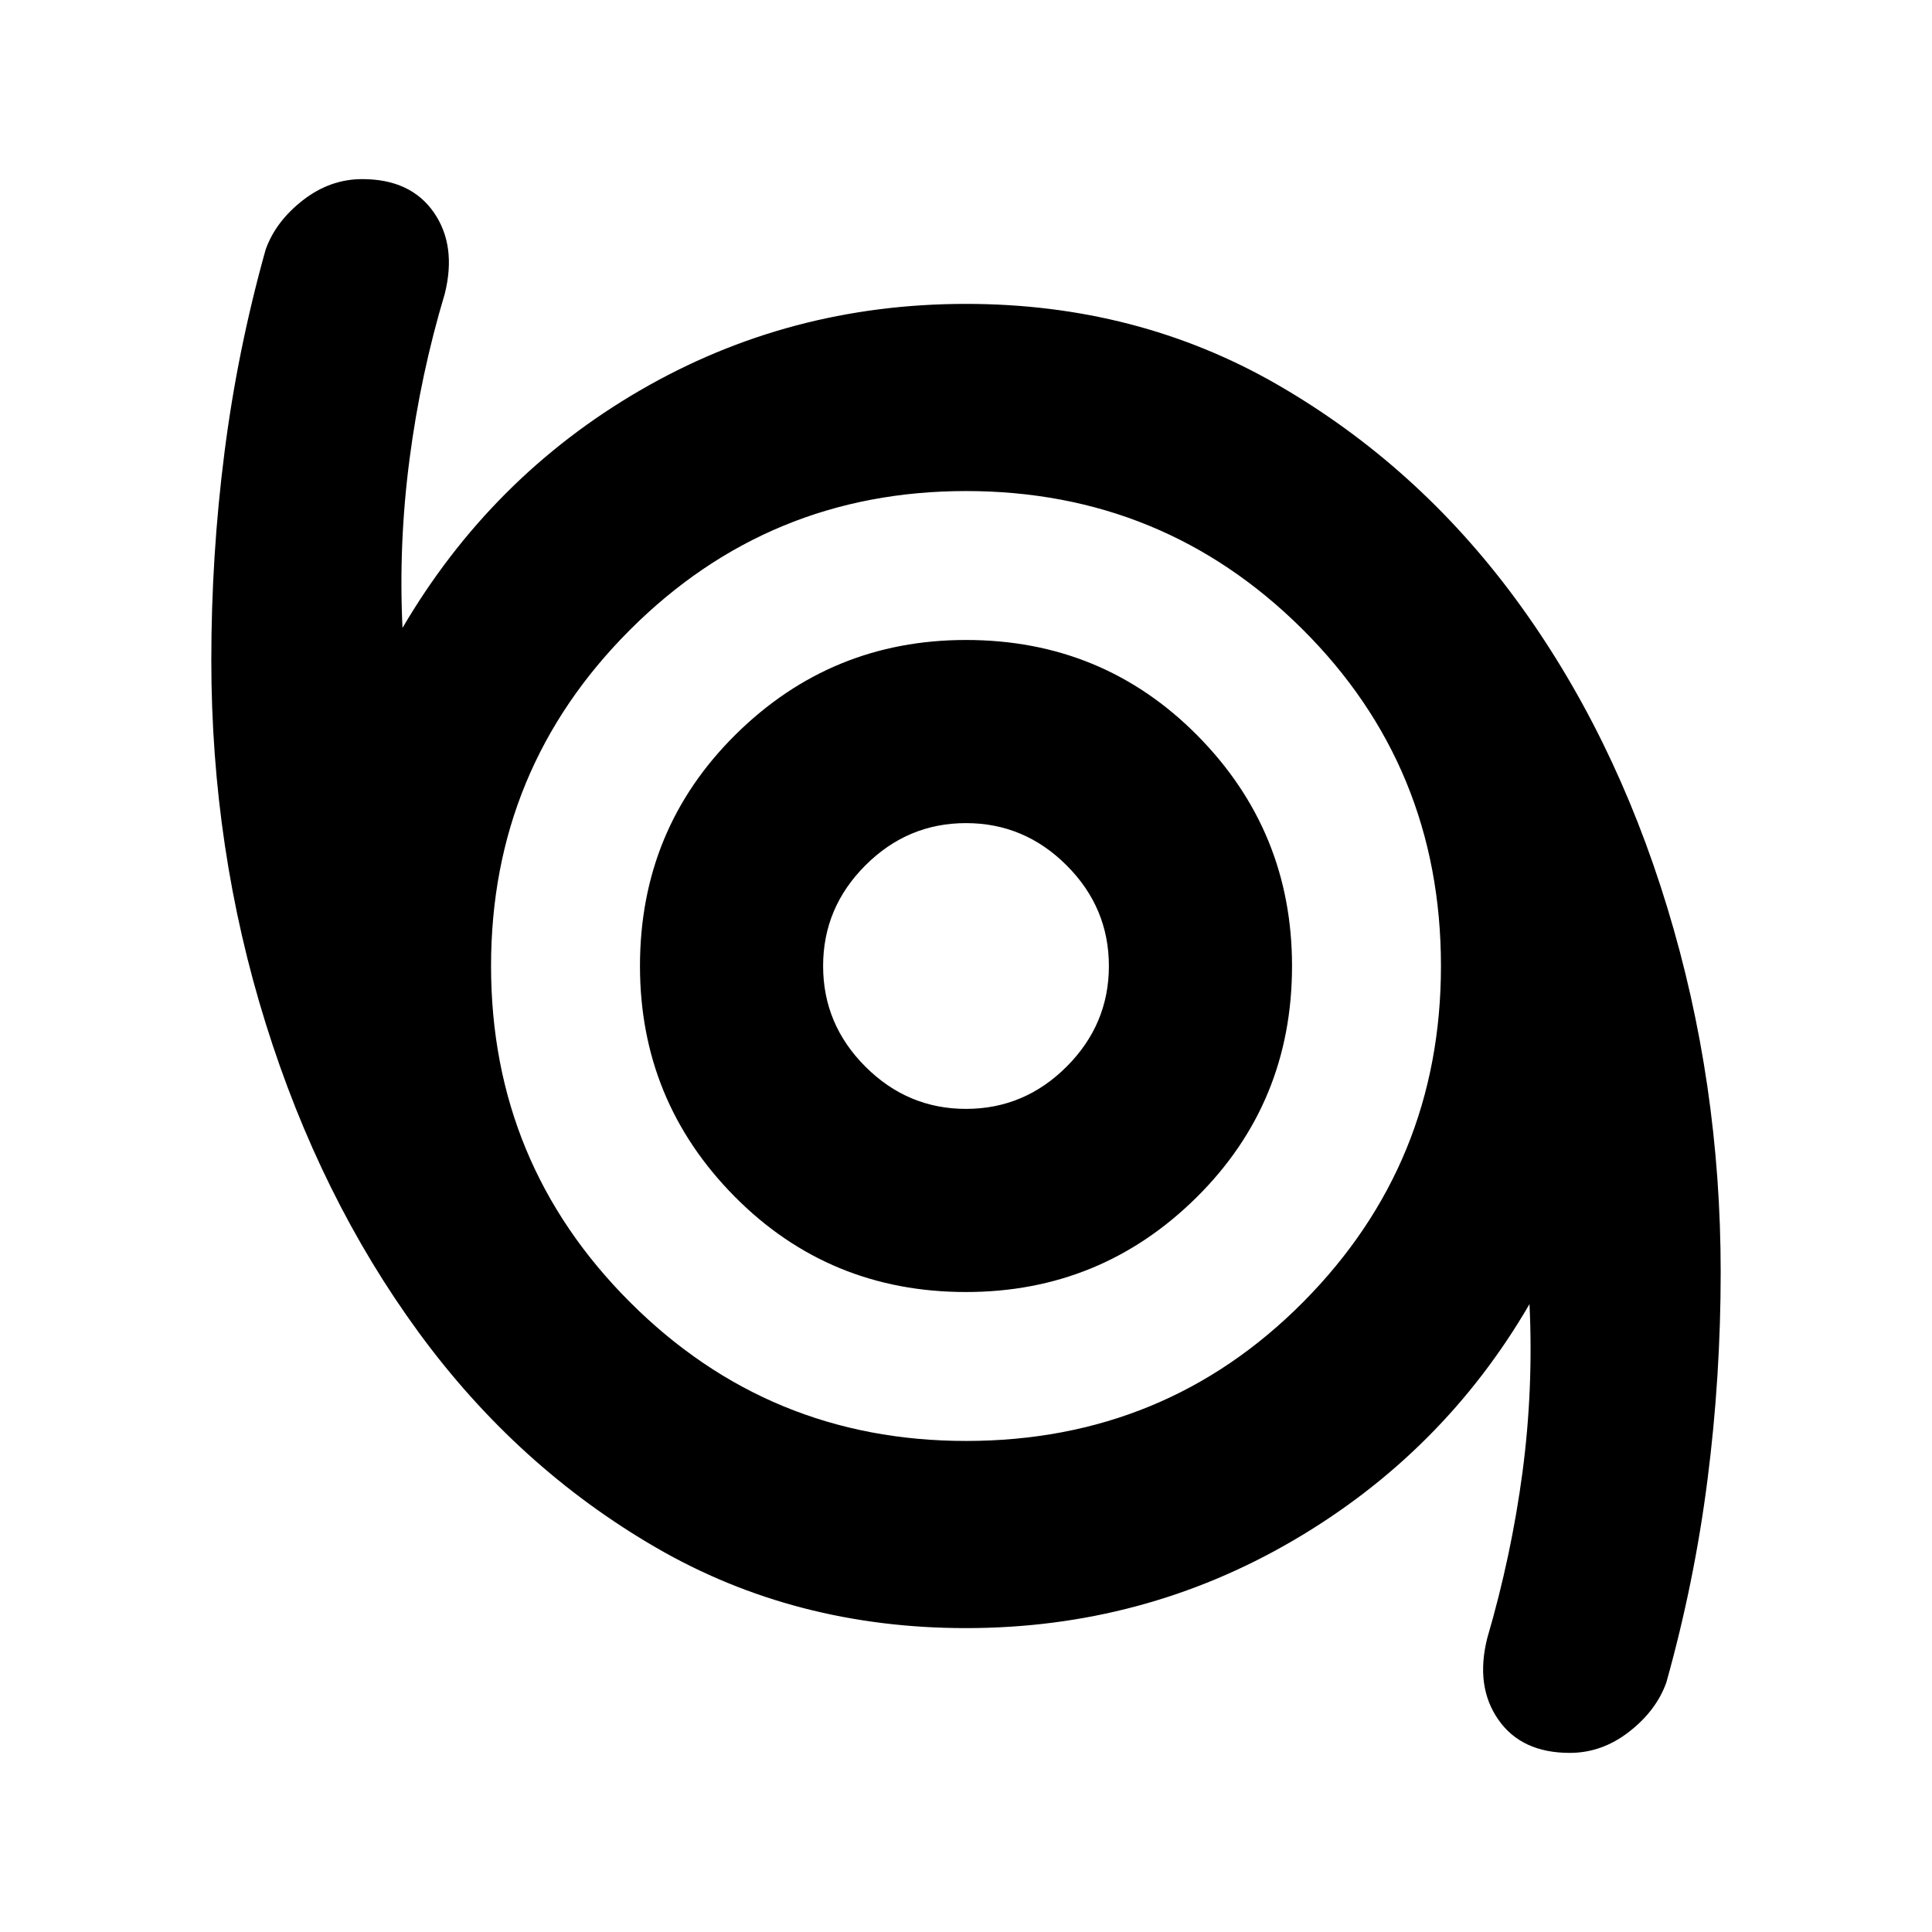 <svg xmlns="http://www.w3.org/2000/svg" height="24" width="24"><path d="M19.5 21.775q-.6 0-.887-.413-.288-.412-.138-1.012.3-1.025.438-2.062.137-1.038.087-2.088-1.075 1.85-2.938 2.938Q14.2 20.225 12 20.225q-2.125 0-3.85-1T5.2 16.55q-1.225-1.675-1.9-3.838-.675-2.162-.675-4.512 0-1.3.163-2.575Q2.95 4.35 3.3 3.1q.125-.35.463-.613.337-.262.737-.262.6 0 .888.412.287.413.137 1.013-.3 1-.437 2.05Q4.95 6.75 5 7.8q1.1-1.875 2.95-2.95Q9.8 3.775 12 3.775q2.125 0 3.863 1 1.737 1 2.962 2.662 1.225 1.663 1.887 3.838.663 2.175.663 4.525 0 1.3-.163 2.575-.162 1.275-.512 2.525-.125.35-.462.612-.338.263-.738.263ZM12 17.9q2.475 0 4.188-1.725Q17.9 14.45 17.9 12q0-2.475-1.725-4.188Q14.45 6.1 12 6.1q-2.45 0-4.175 1.725Q6.1 9.55 6.1 12q0 2.45 1.725 4.175Q9.55 17.9 12 17.9Zm0-1.85q1.675 0 2.863-1.175Q16.05 13.7 16.05 12q0-1.675-1.175-2.863Q13.7 7.95 12 7.95q-1.675 0-2.862 1.175Q7.95 10.3 7.95 12q0 1.675 1.175 2.863Q10.3 16.05 12 16.05Zm0-2.275q-.725 0-1.25-.525T10.225 12q0-.725.525-1.25t1.25-.525q.725 0 1.25.525t.525 1.25q0 .725-.525 1.25t-1.25.525ZM12 12Z"/></svg>